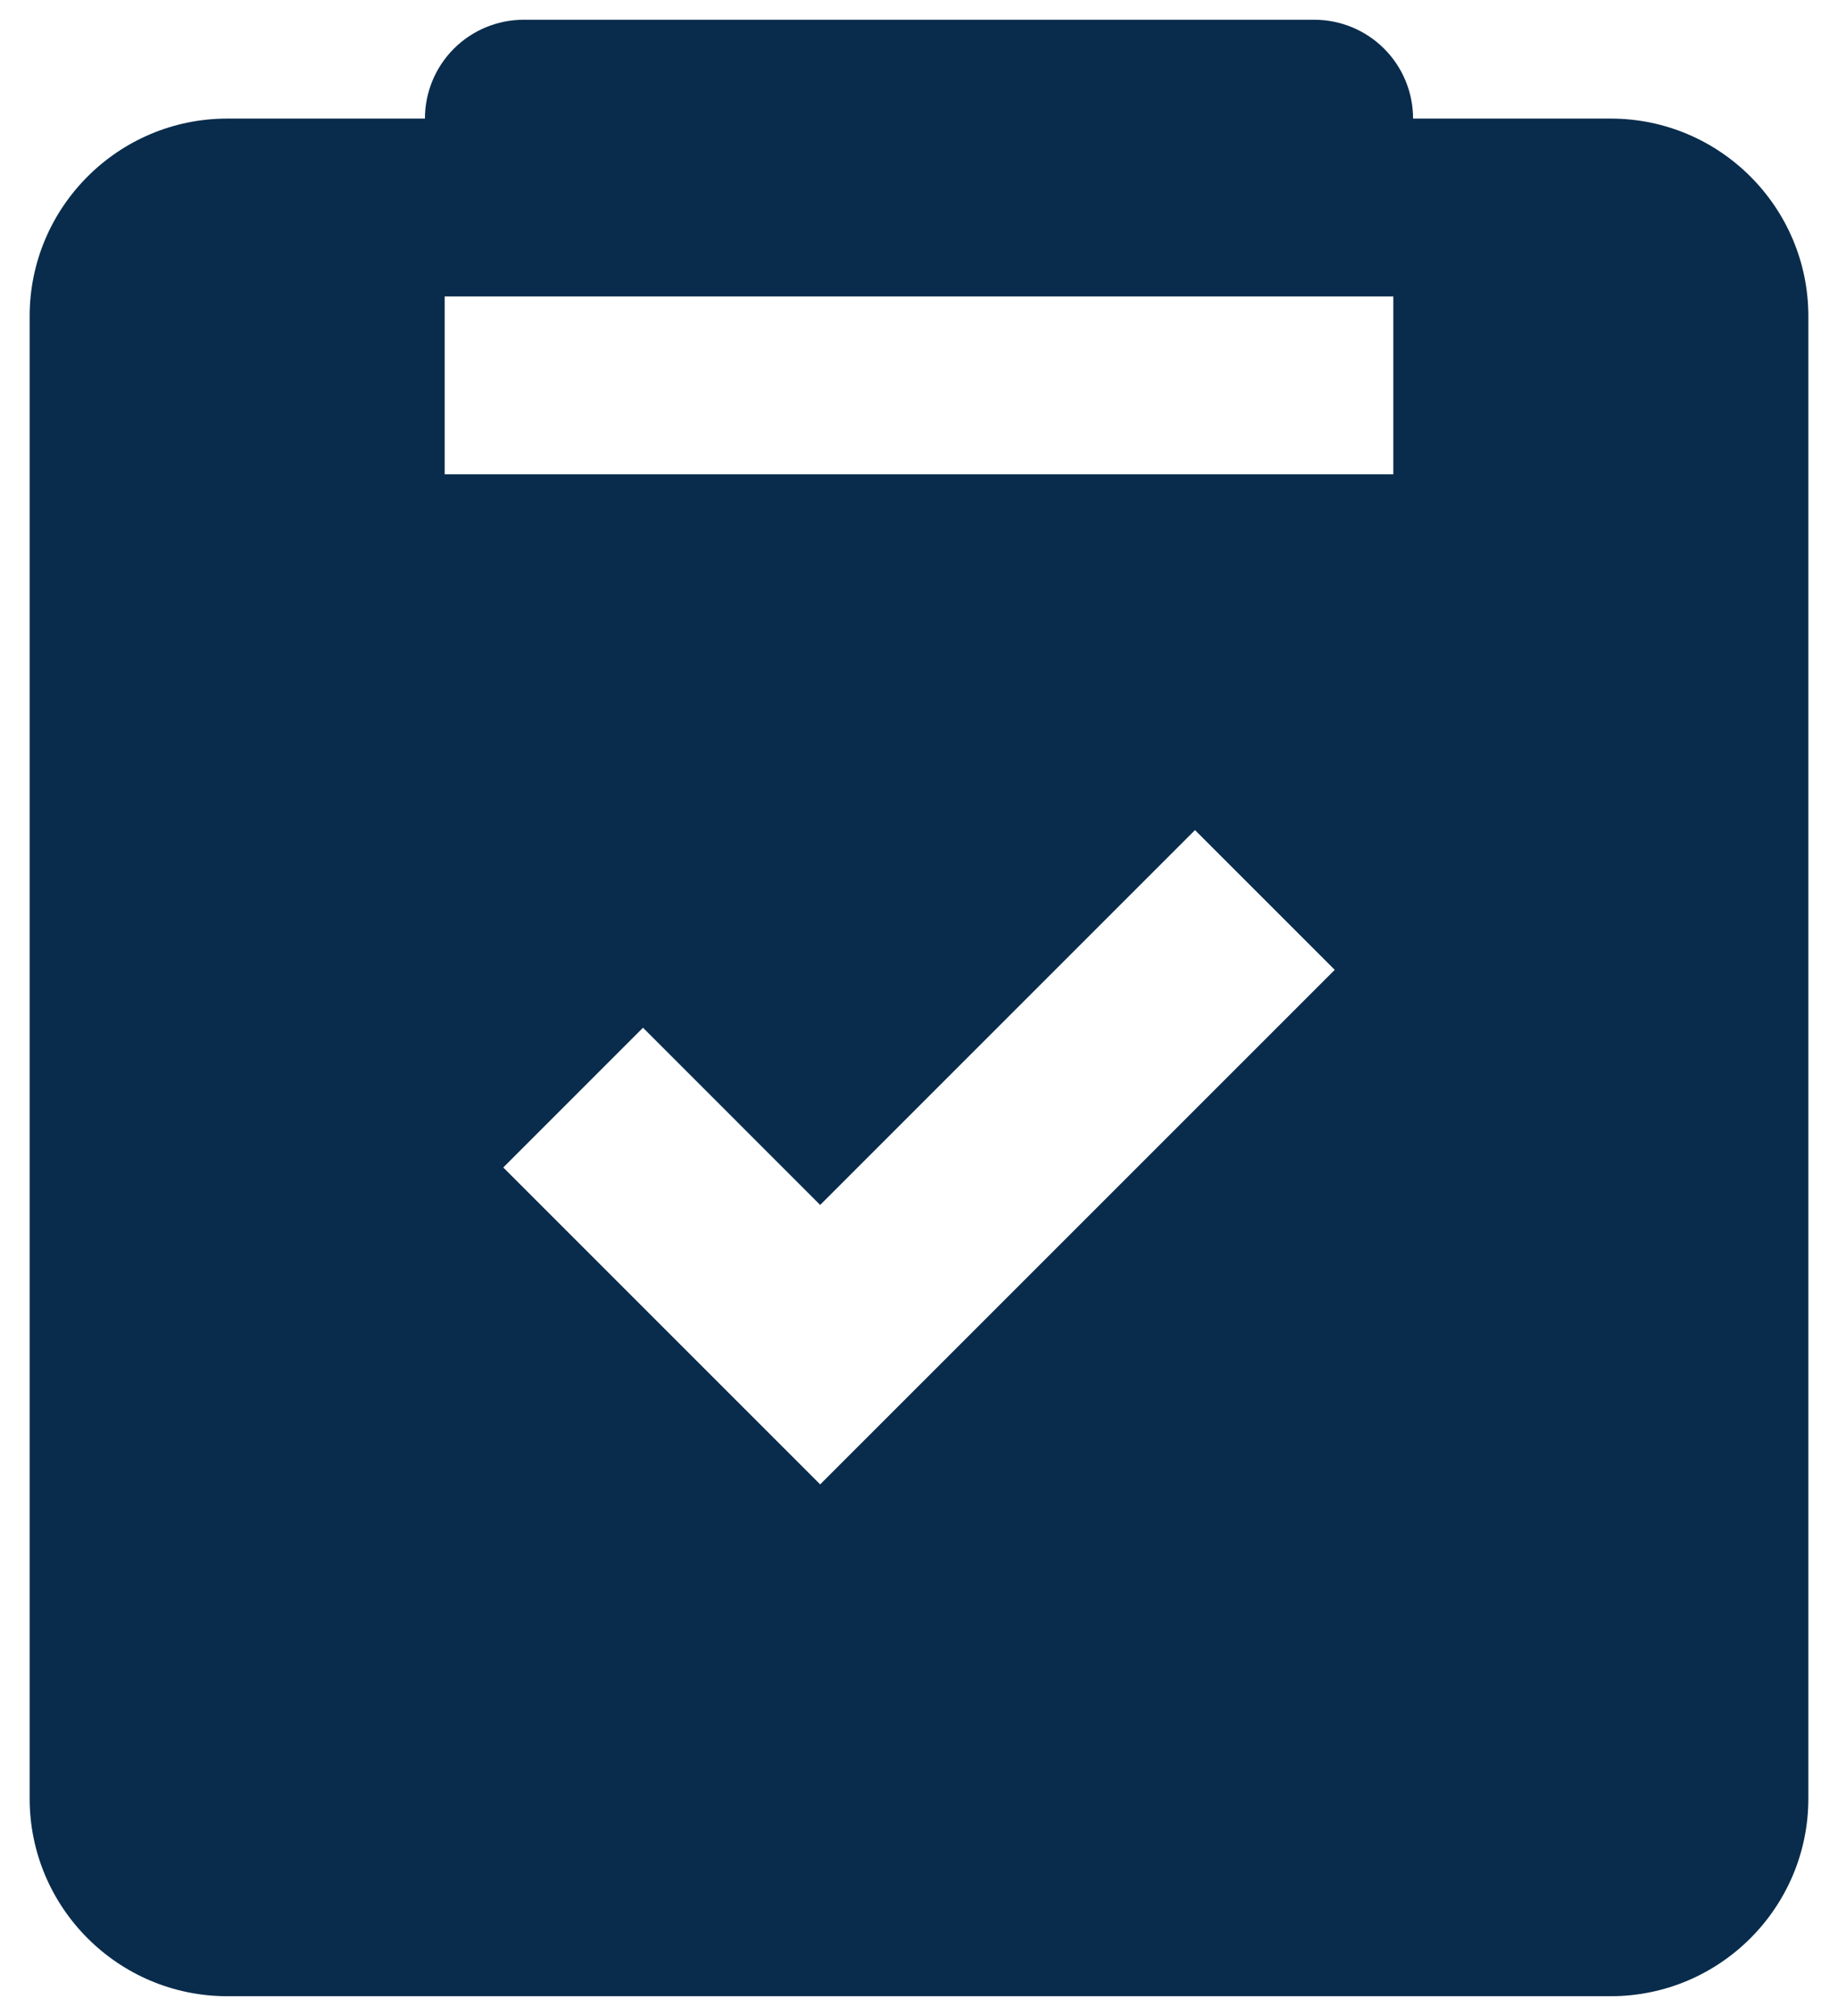 <svg width="31" height="34" viewBox="0 0 31 34" fill="none" xmlns="http://www.w3.org/2000/svg">
<path fill-rule="evenodd" clip-rule="evenodd" d="M27.167 33.667H3.833C1.995 33.667 0.5 32.172 0.5 30.333V5.333C0.5 3.495 1.995 2 3.833 2H7.167C7.167 1.558 7.342 1.134 7.655 0.821C7.967 0.509 8.391 0.333 8.833 0.333H22.167C22.609 0.333 23.033 0.509 23.345 0.821C23.658 1.134 23.833 1.558 23.833 2H27.167C29.005 2 30.5 3.495 30.5 5.333V30.333C30.5 32.172 29.005 33.667 27.167 33.667ZM13.833 20.322L10.845 17.333L8.488 19.69L13.833 25.035L22.512 16.357L20.155 14L13.833 20.322ZM23.5 5H7.5V8H23.5V5Z" fill="#092C4C"/>
</svg>
